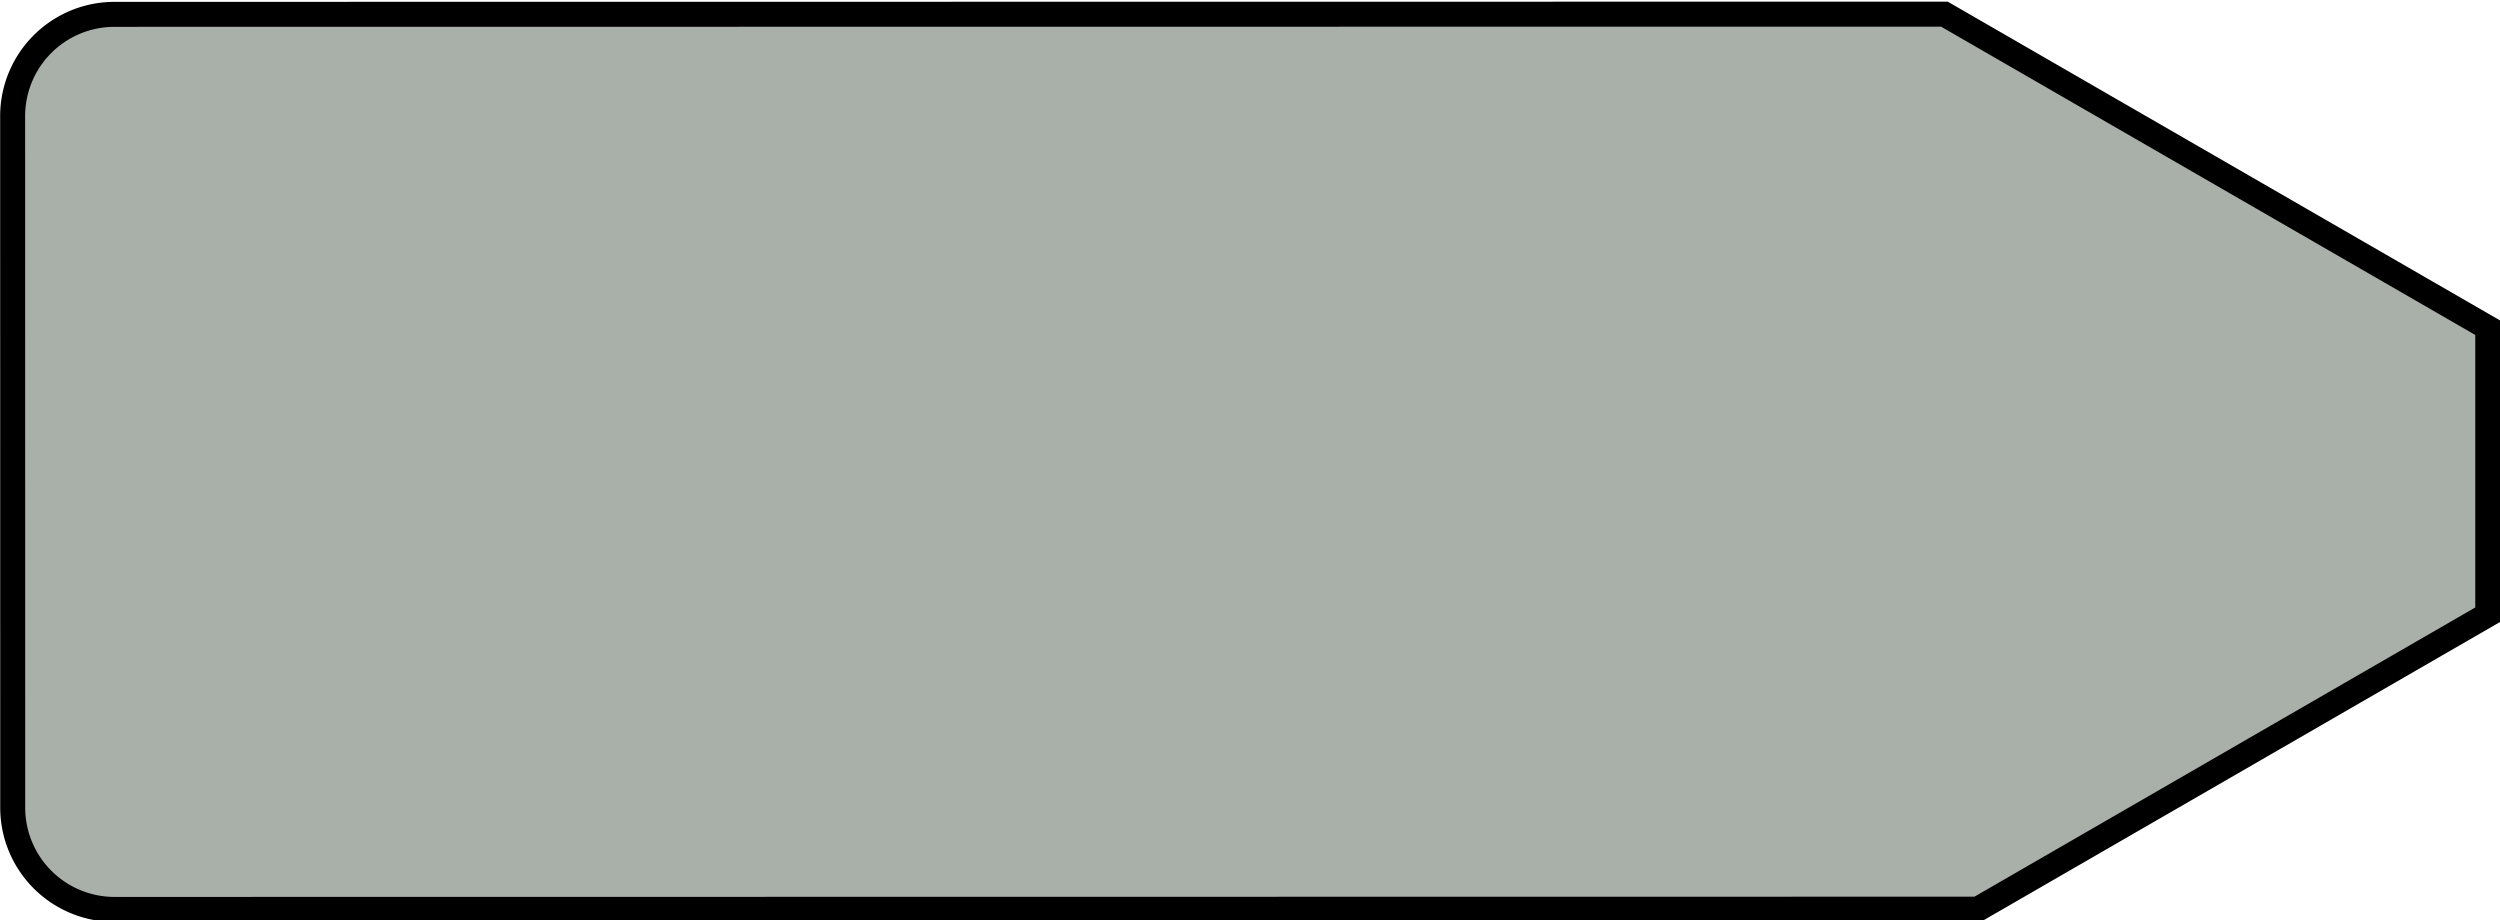 <?xml version="1.0" encoding="UTF-8" standalone="no"?>
<!-- Created with Inkscape (http://www.inkscape.org/) -->

<svg
   width="26.458mm"
   height="9.737mm"
   viewBox="0 0 26.458 9.737"
   version="1.1"
   id="svg1"
   xml:space="preserve"
   xmlns="http://www.w3.org/2000/svg"
   xmlns:svg="http://www.w3.org/2000/svg"><defs
     id="defs1" /><g
     id="layer2"
     style="display:inline"
     transform="translate(-2.9690152e-6,-114.194)"><path
       style="fill:#a9afa9;fill-opacity:1;stroke:#000000;stroke-width:0.314;stroke-dasharray:none;stroke-opacity:1"
       d="m -137.073,130.861 21.677,-8.88 4.53,-5.856 -1.367,-3.338 -7.816,-1.06 -21.29,8.721 a 1.28,1.28 112.724 0 0 -0.699,1.67 l 3.295,8.044 a 1.28,1.28 22.724 0 0 1.67,0.699 z"
       id="path162-5"
       transform="matrix(0.779,0.319,-0.319,0.779,149.737,65.604)" /><path
       style="fill:#ededba;fill-opacity:1;stroke:#000000;stroke-width:0.314;stroke-dasharray:none;stroke-opacity:1"
       d="m -137.073,130.861 21.677,-8.88 4.53,-5.856 -1.367,-3.338 -7.816,-1.06 -21.29,8.721 a 1.28,1.28 112.724 0 0 -0.699,1.67 l 3.295,8.044 a 1.28,1.28 22.724 0 0 1.67,0.699 z"
       id="path200"
       transform="matrix(0.779,0.319,-0.319,0.779,176.195,65.604)" /></g></svg>
